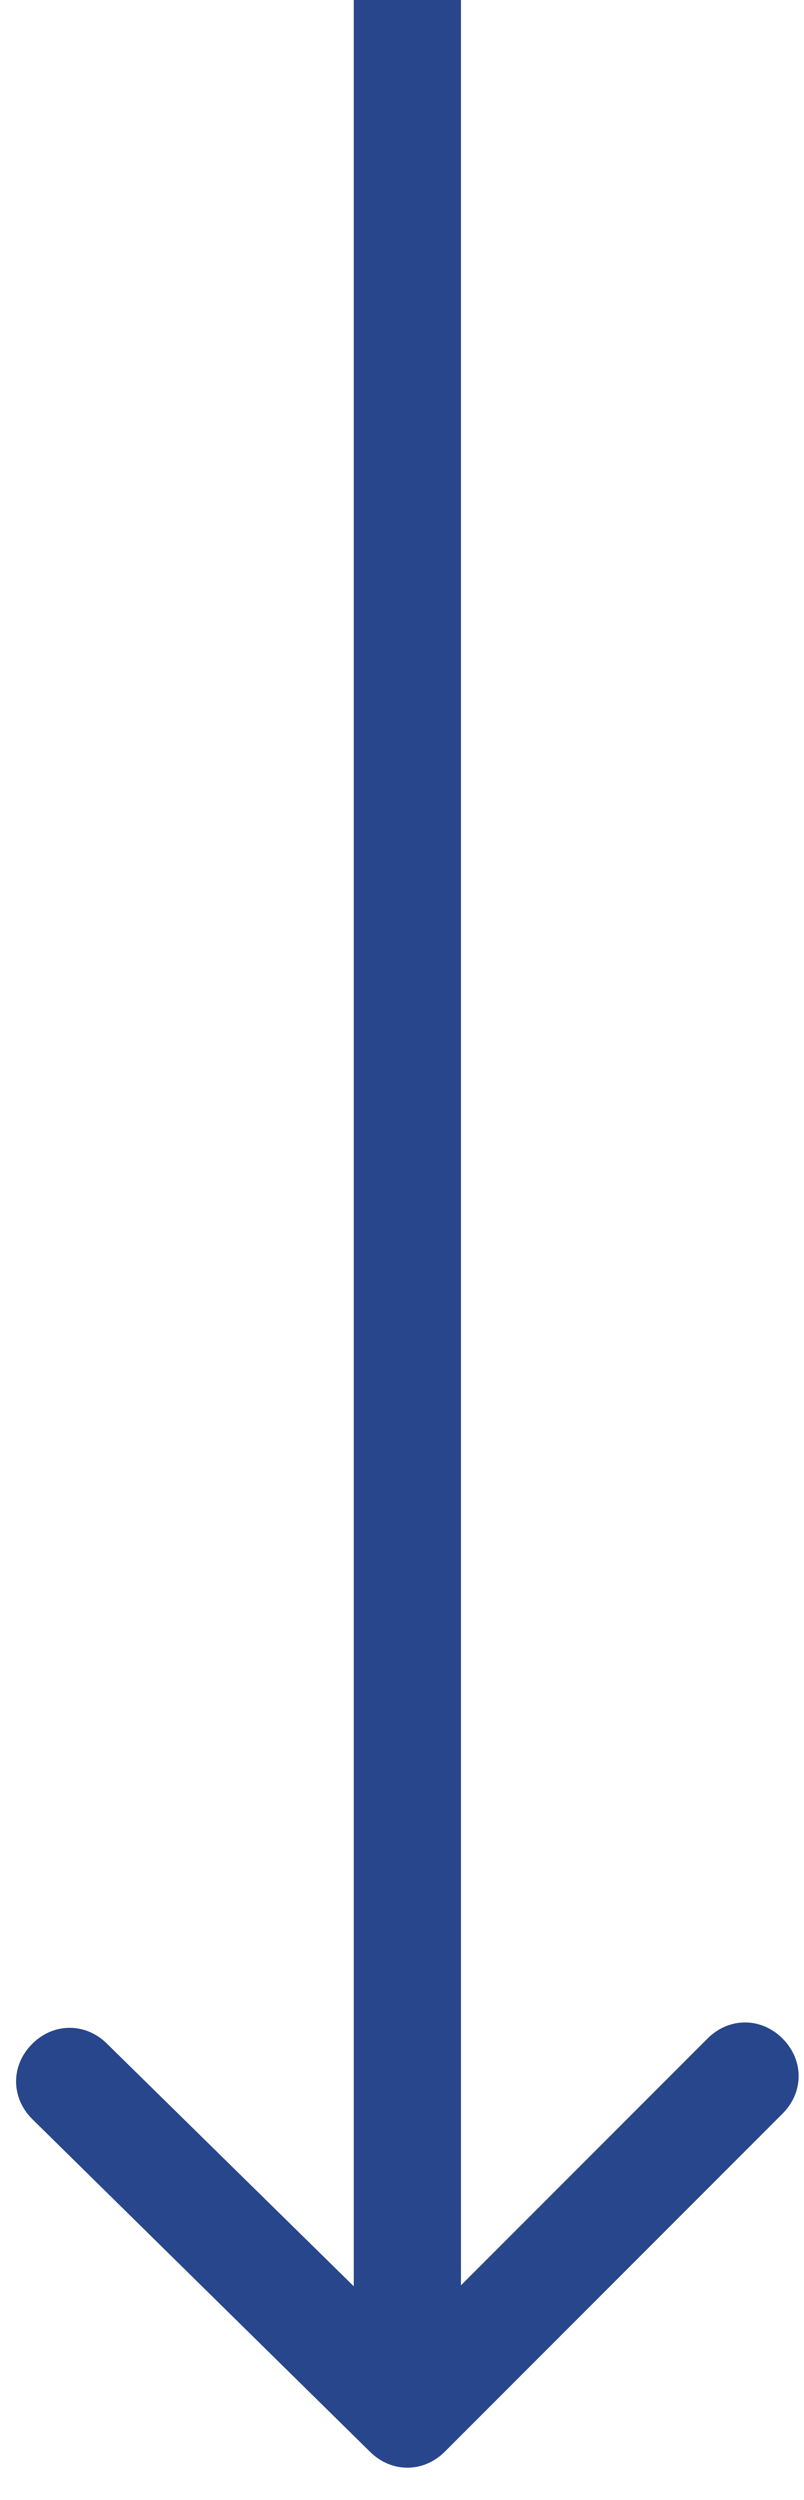 <?xml version="1.0" encoding="utf-8"?>
<!-- Generator: Adobe Illustrator 24.0.2, SVG Export Plug-In . SVG Version: 6.00 Build 0)  -->
<svg version="1.1" id="Слой_1" xmlns="http://www.w3.org/2000/svg" xmlns:xlink="http://www.w3.org/1999/xlink" x="0px" y="0px"
	 viewBox="0 0 15 46.6" style="enable-background:new 0 0 15 46.6;" xml:space="preserve">
<style type="text/css">
	.st0{fill:#28468C;}
</style>
<path class="st0" d="M6.9,45.7c0.4,0.4,1,0.4,1.4,0l6.3-6.3c0.4-0.4,0.4-1,0-1.4c-0.4-0.4-1-0.4-1.4,0l-5.6,5.6L2,38.1
	c-0.4-0.4-1-0.4-1.4,0c-0.4,0.4-0.4,1,0,1.4L6.9,45.7z M6.6,0v45h2l0-45H6.6z"/>
</svg>
